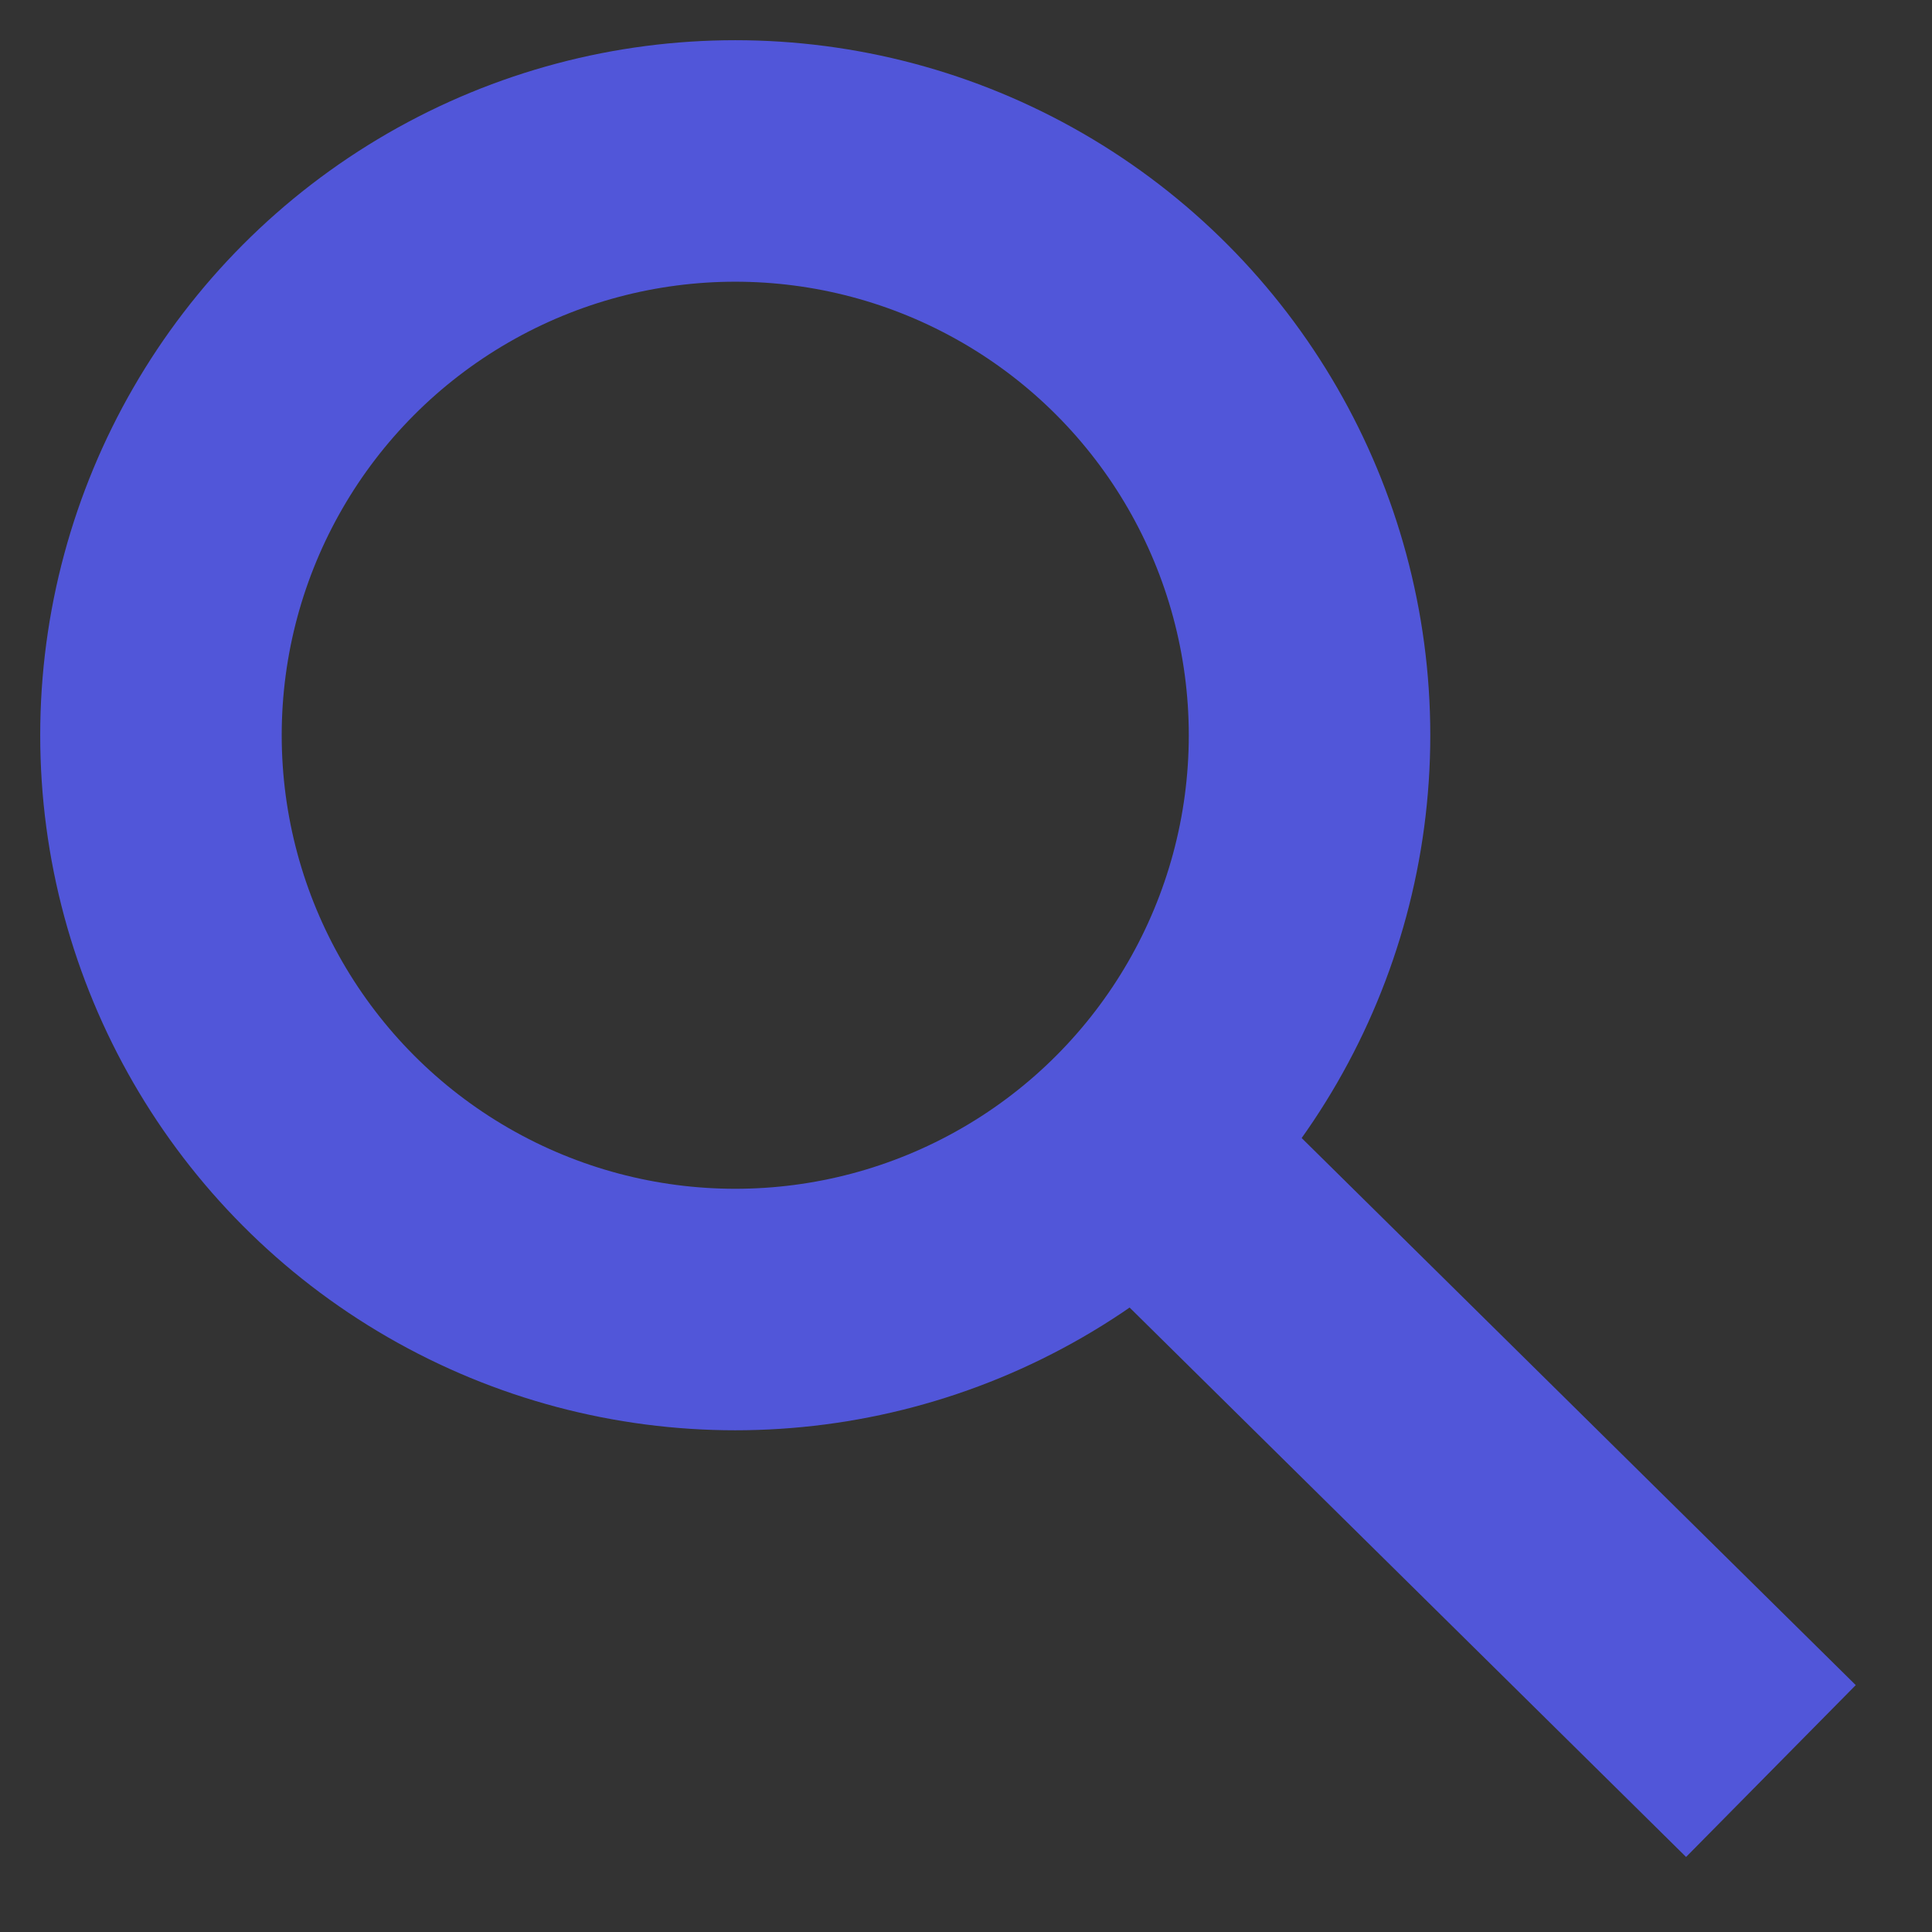 <svg id="Icon_search_24" xmlns="http://www.w3.org/2000/svg" width="16" height="16" viewBox="0 0 16 16">
  <rect x="0" y="0" width="16" height="16" fill="#333333" stroke="none"/>
  <rect id="Guide" width="16" height="16" fill="#fff" opacity="0"/>
  <g id="Icon" transform="translate(1.333 1.333)">
    <path id="패스_7" data-name="패스 7" d="M290.106,257.812l-5.205-5.139" transform="translate(-276.773 -244.478)" fill="#fff" stroke="#5156d9" stroke-width="2"/>
    <g id="타원_2" data-name="타원 2">
      <circle id="타원_63" data-name="타원 63" cx="4.756" cy="4.756" r="4.756" fill="none" stroke="#5156d9" stroke-width="2"/>
    </g>
  </g>
</svg>
